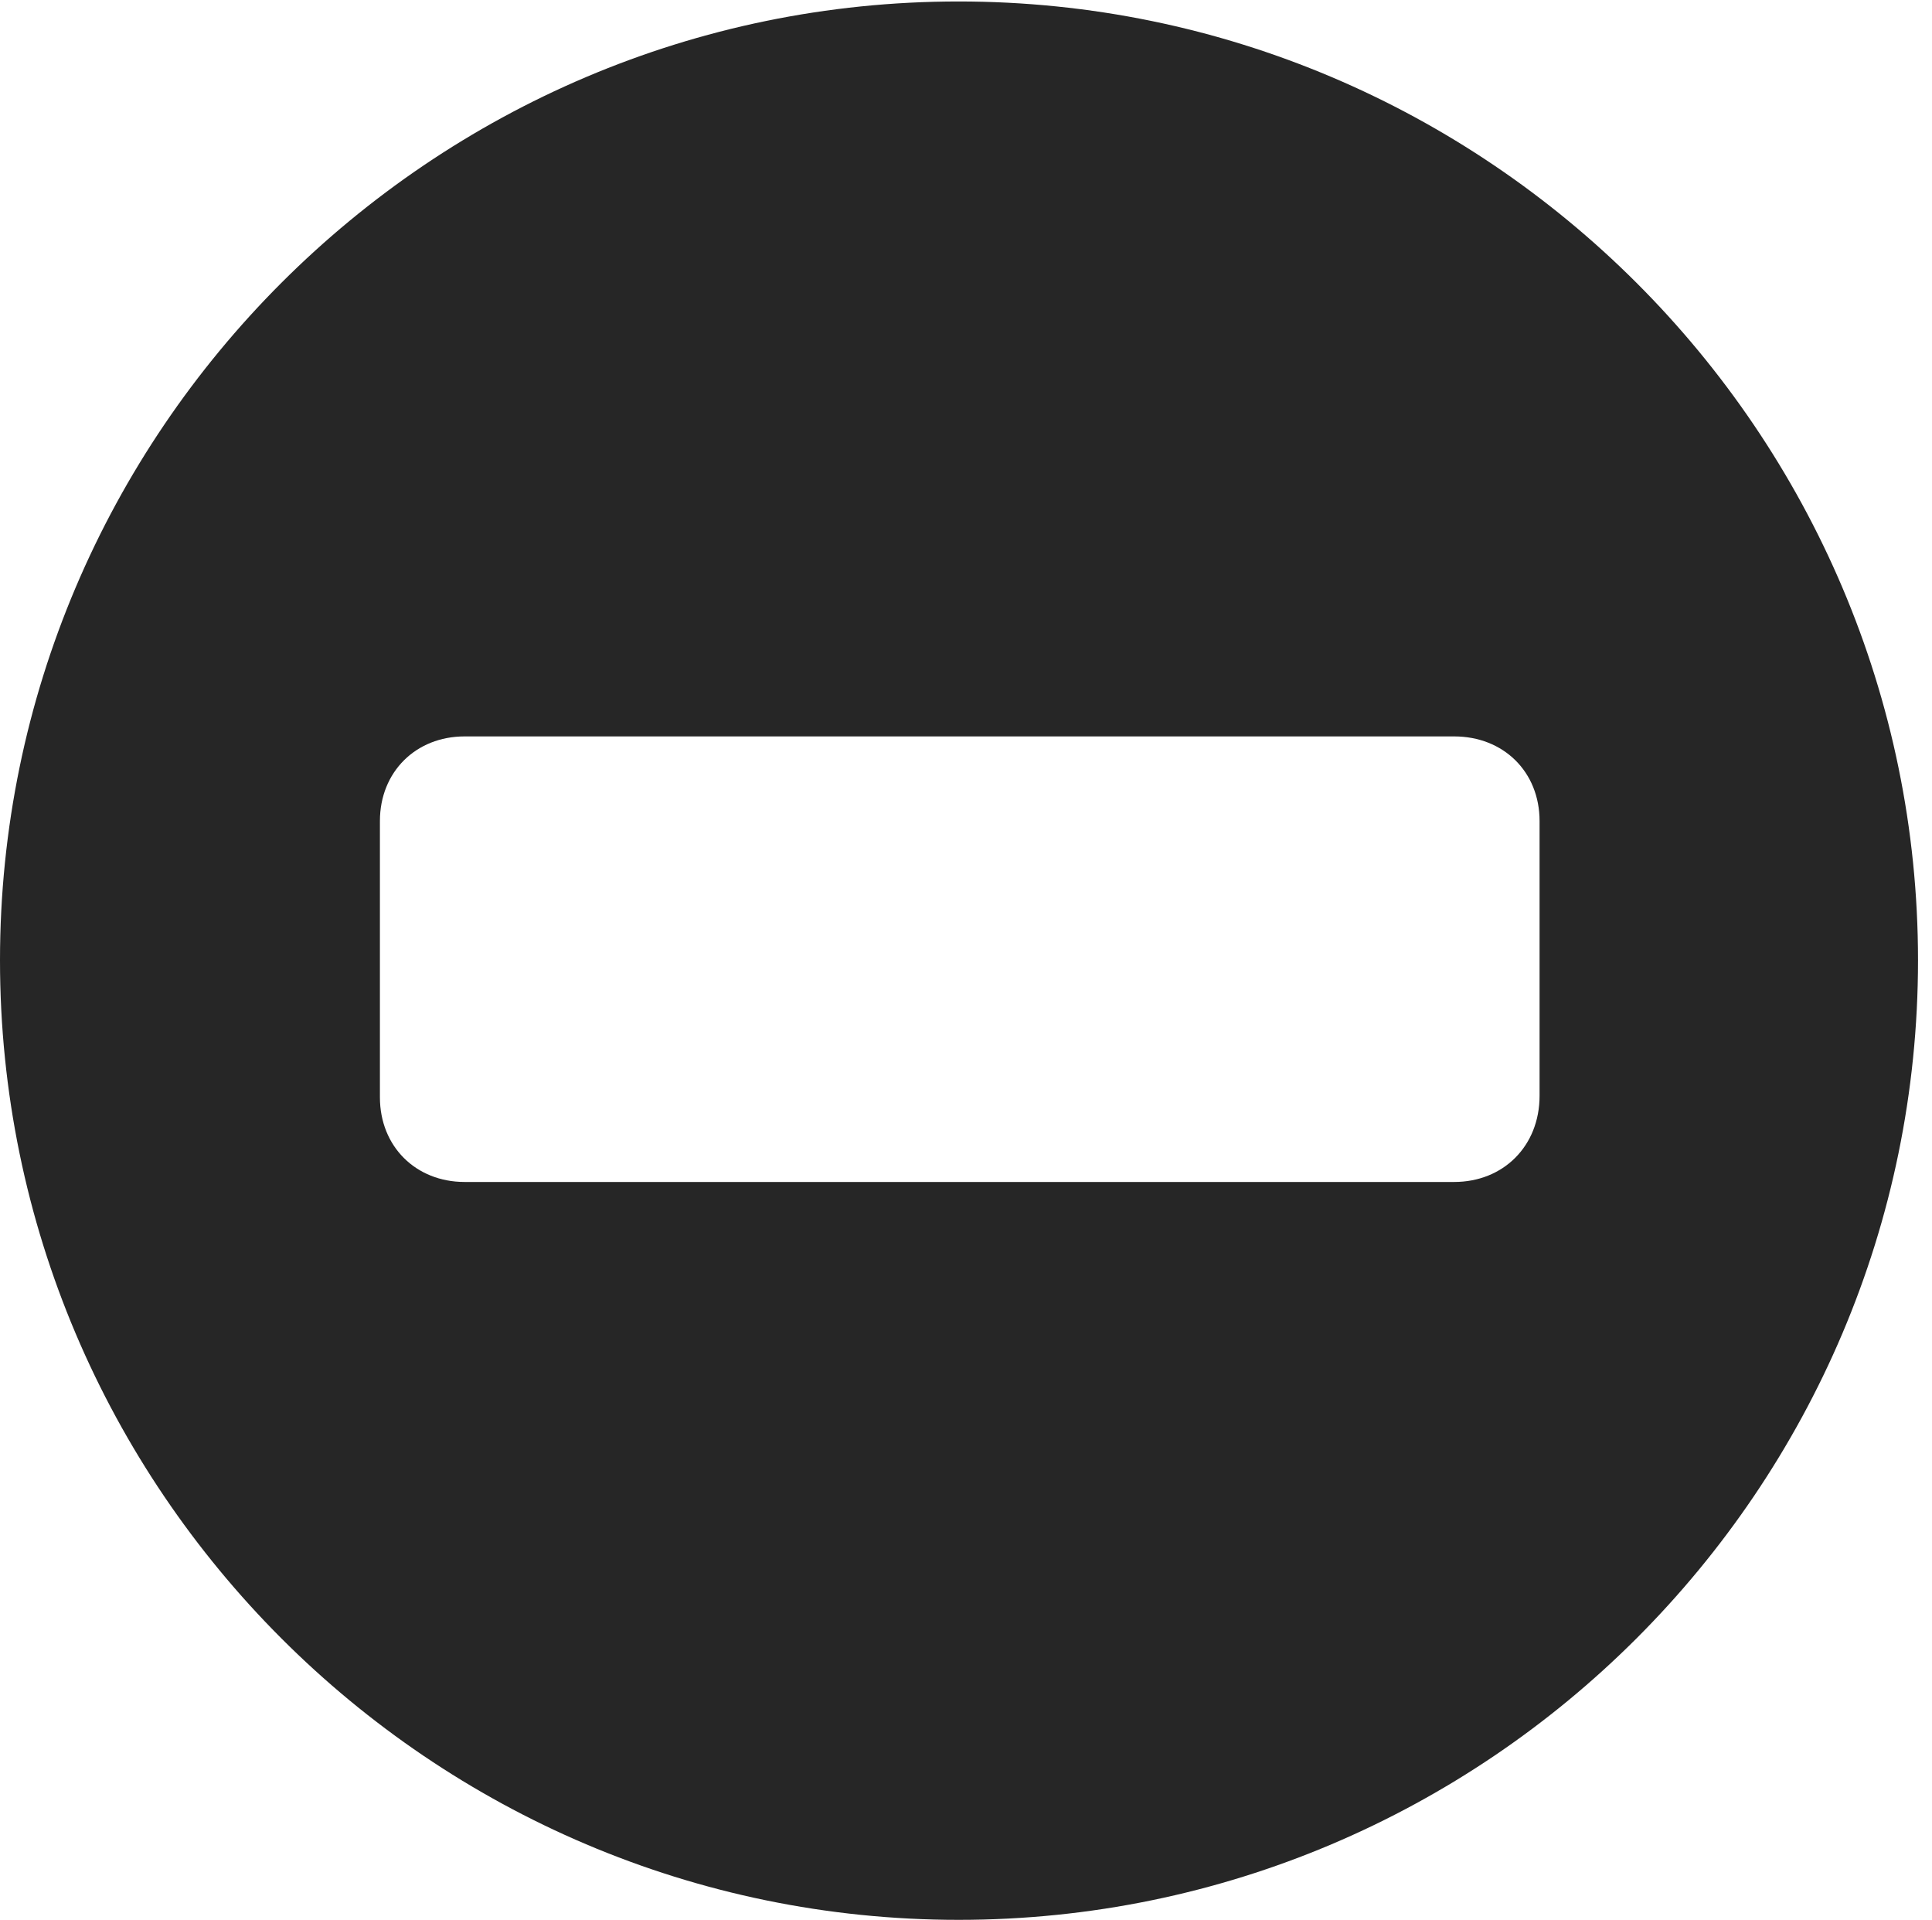 <?xml version="1.0" encoding="UTF-8"?>
<!--Generator: Apple Native CoreSVG 326-->
<!DOCTYPE svg
PUBLIC "-//W3C//DTD SVG 1.1//EN"
       "http://www.w3.org/Graphics/SVG/1.1/DTD/svg11.dtd">
<svg version="1.1" xmlns="http://www.w3.org/2000/svg" xmlns:xlink="http://www.w3.org/1999/xlink" viewBox="0 0 51.25 50.918">
 <g>
  <rect height="50.918" opacity="0" width="51.25" x="0" y="0"/>
  <path d="M50.879 25.469C50.879 39.492 39.453 50.918 25.43 50.918C11.426 50.918 0 39.492 0 25.469C0 11.465 11.426 0.039 25.43 0.039C39.453 0.039 50.879 11.465 50.879 25.469ZM12.324 19.531C11.035 19.531 10.078 20.469 10.078 21.777L10.078 29.102C10.078 30.41 11.035 31.348 12.324 31.348L38.574 31.348C39.883 31.348 40.84 30.391 40.84 29.062L40.84 21.777C40.84 20.469 39.883 19.531 38.574 19.531Z" fill="black" fill-opacity="0.85"/>
 </g>
</svg>
